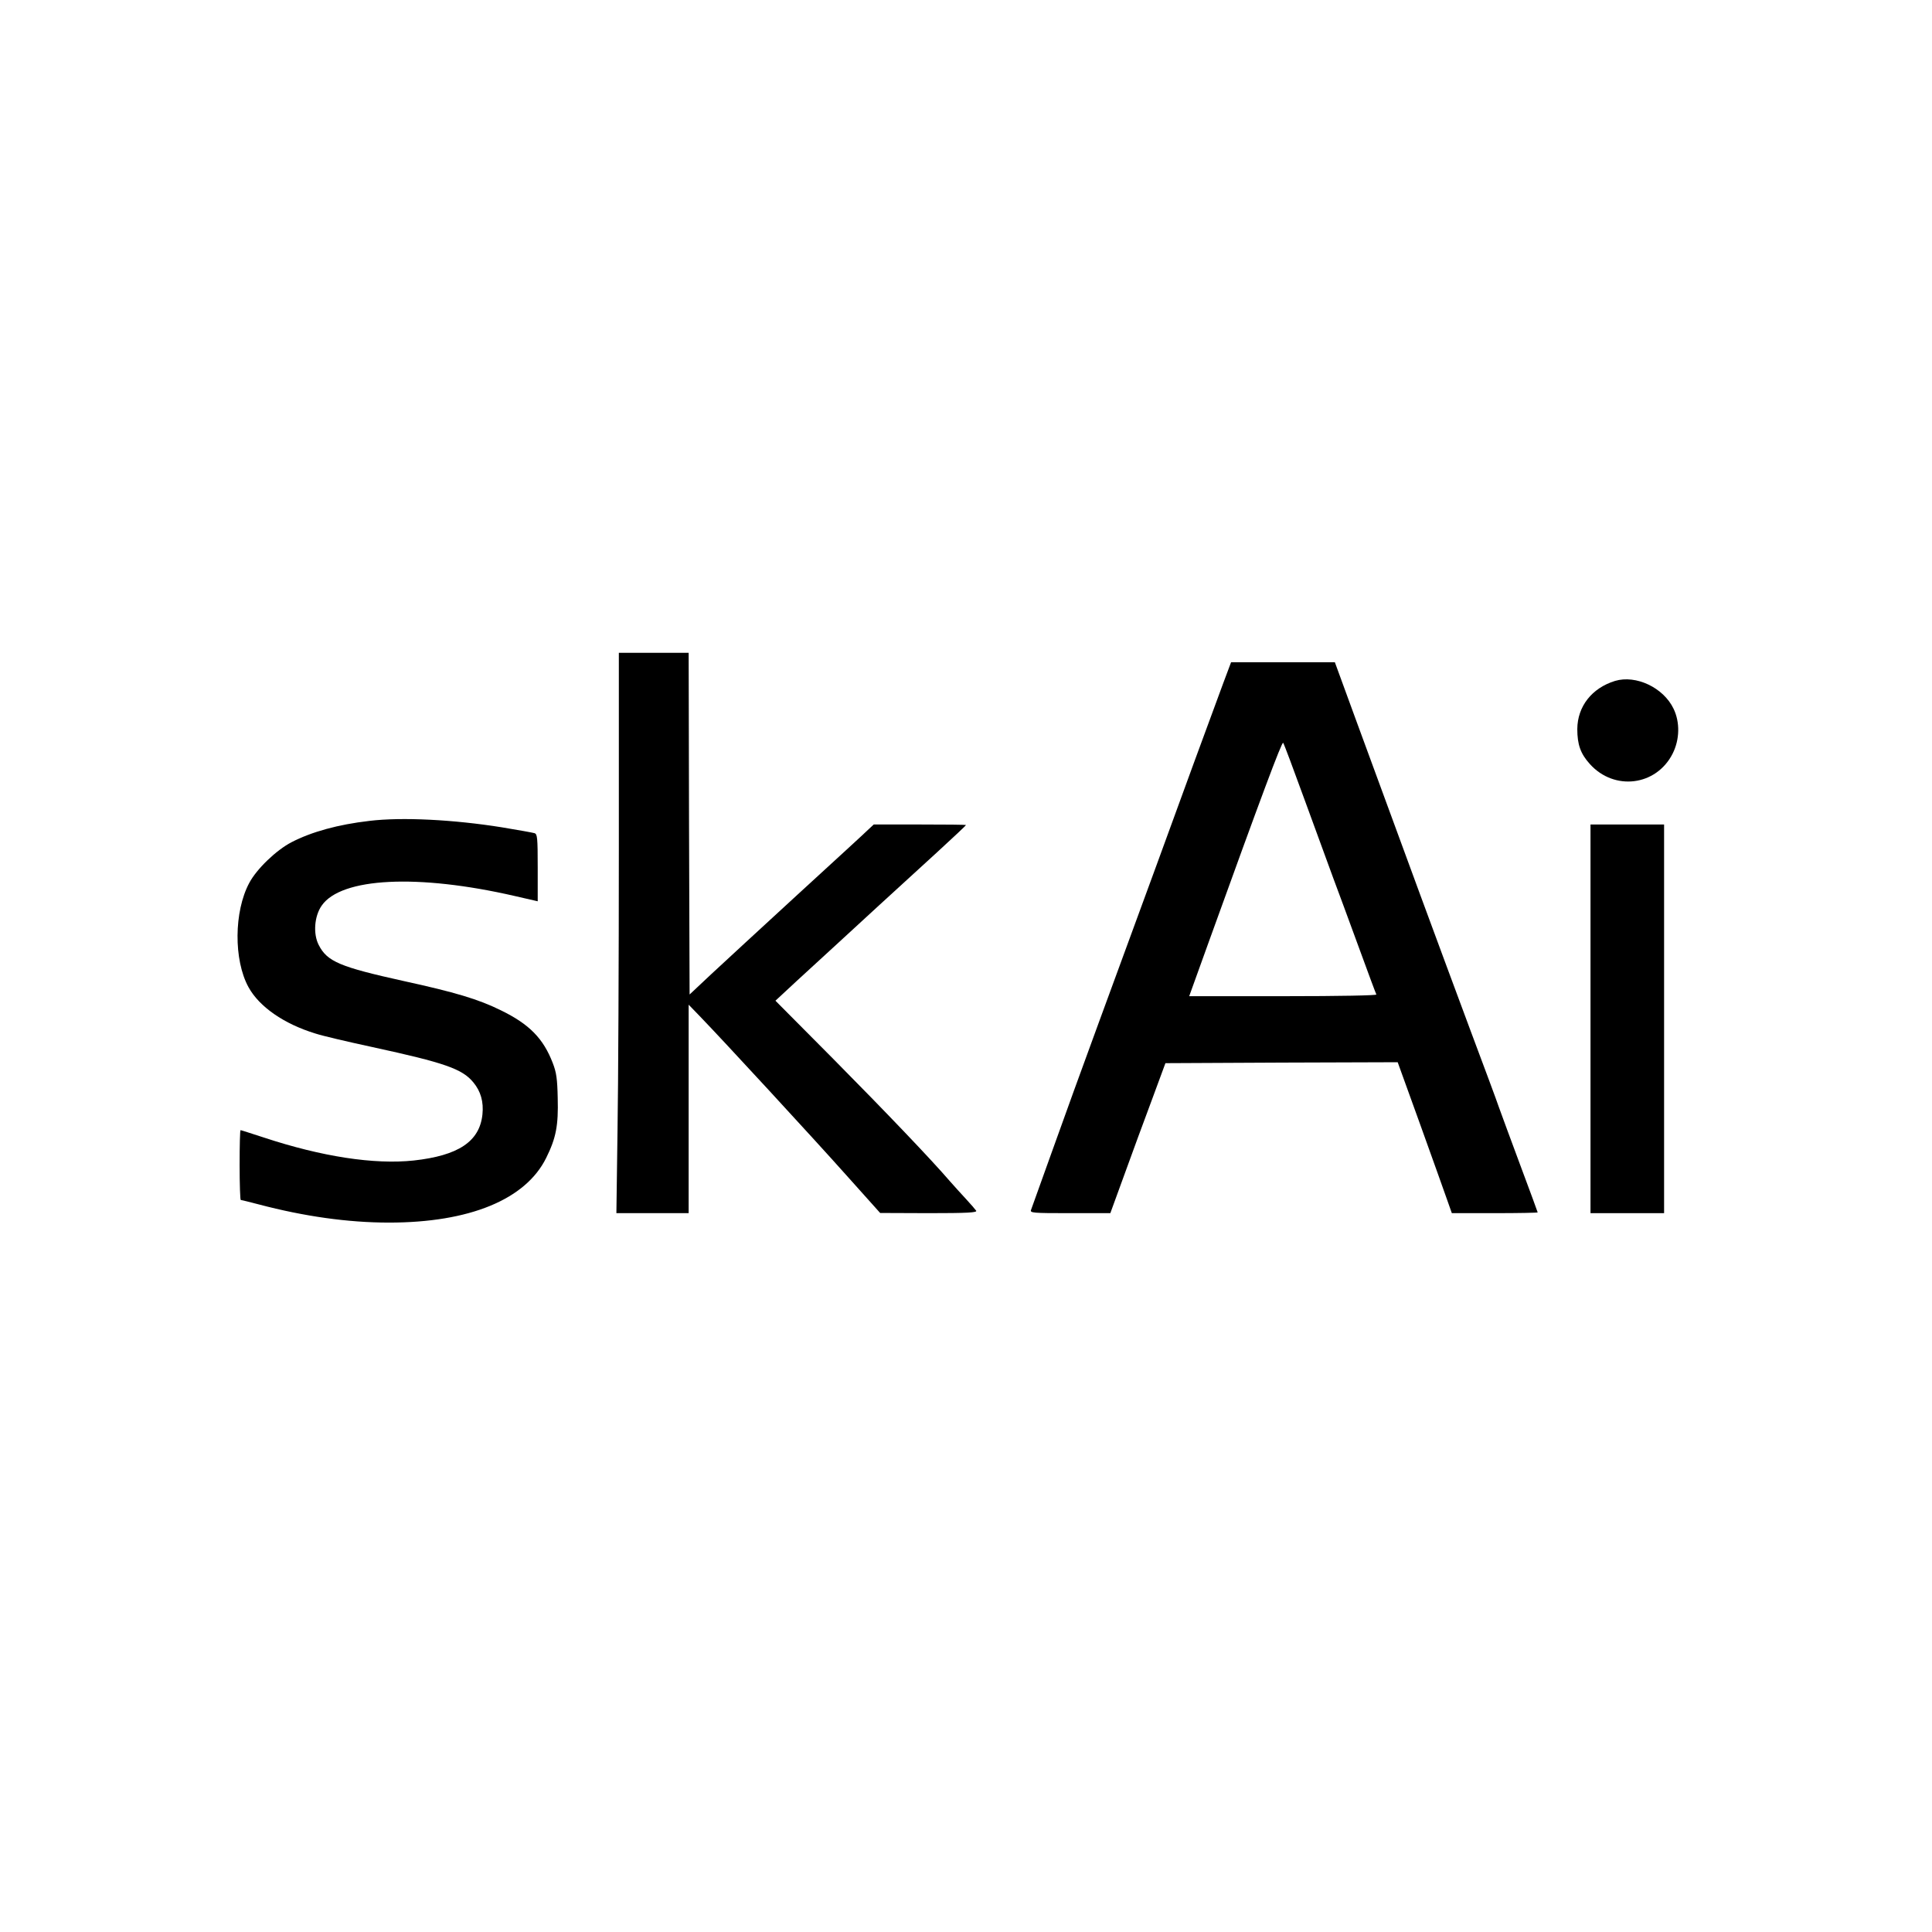 <?xml version="1.0" standalone="no"?>
<!DOCTYPE svg PUBLIC "-//W3C//DTD SVG 20010904//EN"
 "http://www.w3.org/TR/2001/REC-SVG-20010904/DTD/svg10.dtd">
<svg version="1.0" xmlns="http://www.w3.org/2000/svg"
 width="1024pt" height="1024pt" viewBox="0 0 1024 1024"
 preserveAspectRatio="xMidYMid meet">

<g transform="translate(0,1024) scale(0.1,-0.1)"
fill="#000000" stroke="none">
<path d="M3280 5733 c0 -577 -3 -1245 -7 -1485 l-6 -438 192 0 191 0 0 553 0
552 58 -60 c123 -127 605 -650 777 -843 l180 -201 258 -1 c204 0 257 3 251 13
-4 6 -29 35 -54 62 -26 28 -64 70 -86 95 -98 114 -334 361 -616 646 l-308 310
112 104 c62 57 160 147 218 200 114 105 290 267 528 484 84 77 152 141 152
143 0 2 -110 3 -244 3 l-245 0 -29 -27 c-16 -16 -184 -170 -373 -343 -189
-173 -395 -364 -459 -423 l-115 -108 -3 906 -2 905 -185 0 -185 0 0 -1047z"/>
<path d="M6483 6618 c-103 -279 -194 -526 -353 -963 -95 -258 -234 -639 -310
-845 -76 -206 -185 -508 -243 -670 -58 -162 -109 -303 -112 -312 -7 -17 7 -18
206 -18 l214 0 74 203 c40 111 106 290 146 397 l72 195 615 3 616 2 120 -332
c66 -183 130 -363 143 -400 l24 -68 227 0 c126 0 228 2 228 4 0 2 -41 113 -91
247 -50 134 -101 273 -114 309 -12 36 -80 218 -150 405 -172 462 -342 923
-611 1657 l-109 298 -275 0 -275 0 -42 -112z m432 -618 c59 -162 127 -347 150
-410 24 -63 84 -227 134 -363 50 -137 93 -253 96 -258 4 -5 -187 -9 -493 -9
l-499 0 102 283 c280 776 389 1067 396 1060 4 -4 55 -141 114 -303z"/>
<path d="M8560 6631 c-123 -38 -199 -135 -200 -255 0 -82 17 -131 67 -186 129
-143 351 -116 438 55 38 75 40 167 5 239 -54 112 -199 180 -310 147z"/>
<path d="M1957 5889 c-165 -19 -306 -58 -412 -113 -81 -42 -185 -142 -224
-216 -81 -151 -83 -408 -4 -552 57 -104 188 -195 355 -246 36 -12 173 -44 303
-72 382 -83 475 -115 534 -187 39 -47 55 -103 48 -170 -15 -143 -127 -218
-365 -244 -209 -22 -485 20 -794 122 -65 21 -120 39 -123 39 -3 0 -5 -83 -5
-185 0 -102 3 -185 6 -185 3 0 47 -11 97 -24 239 -63 471 -96 689 -96 426 0
724 122 833 343 52 105 65 171 61 317 -2 102 -7 136 -26 185 -50 131 -125 207
-275 280 -119 59 -244 96 -514 155 -339 75 -407 103 -452 192 -30 59 -23 152
16 208 103 149 510 169 1023 51 l122 -28 0 178 c0 160 -2 178 -17 183 -10 3
-88 17 -173 31 -256 41 -530 55 -703 34z"/>
<path d="M8430 4840 l0 -1030 195 0 195 0 0 1030 0 1030 -195 0 -195 0 0
-1030z"/>
</g>
</svg>

